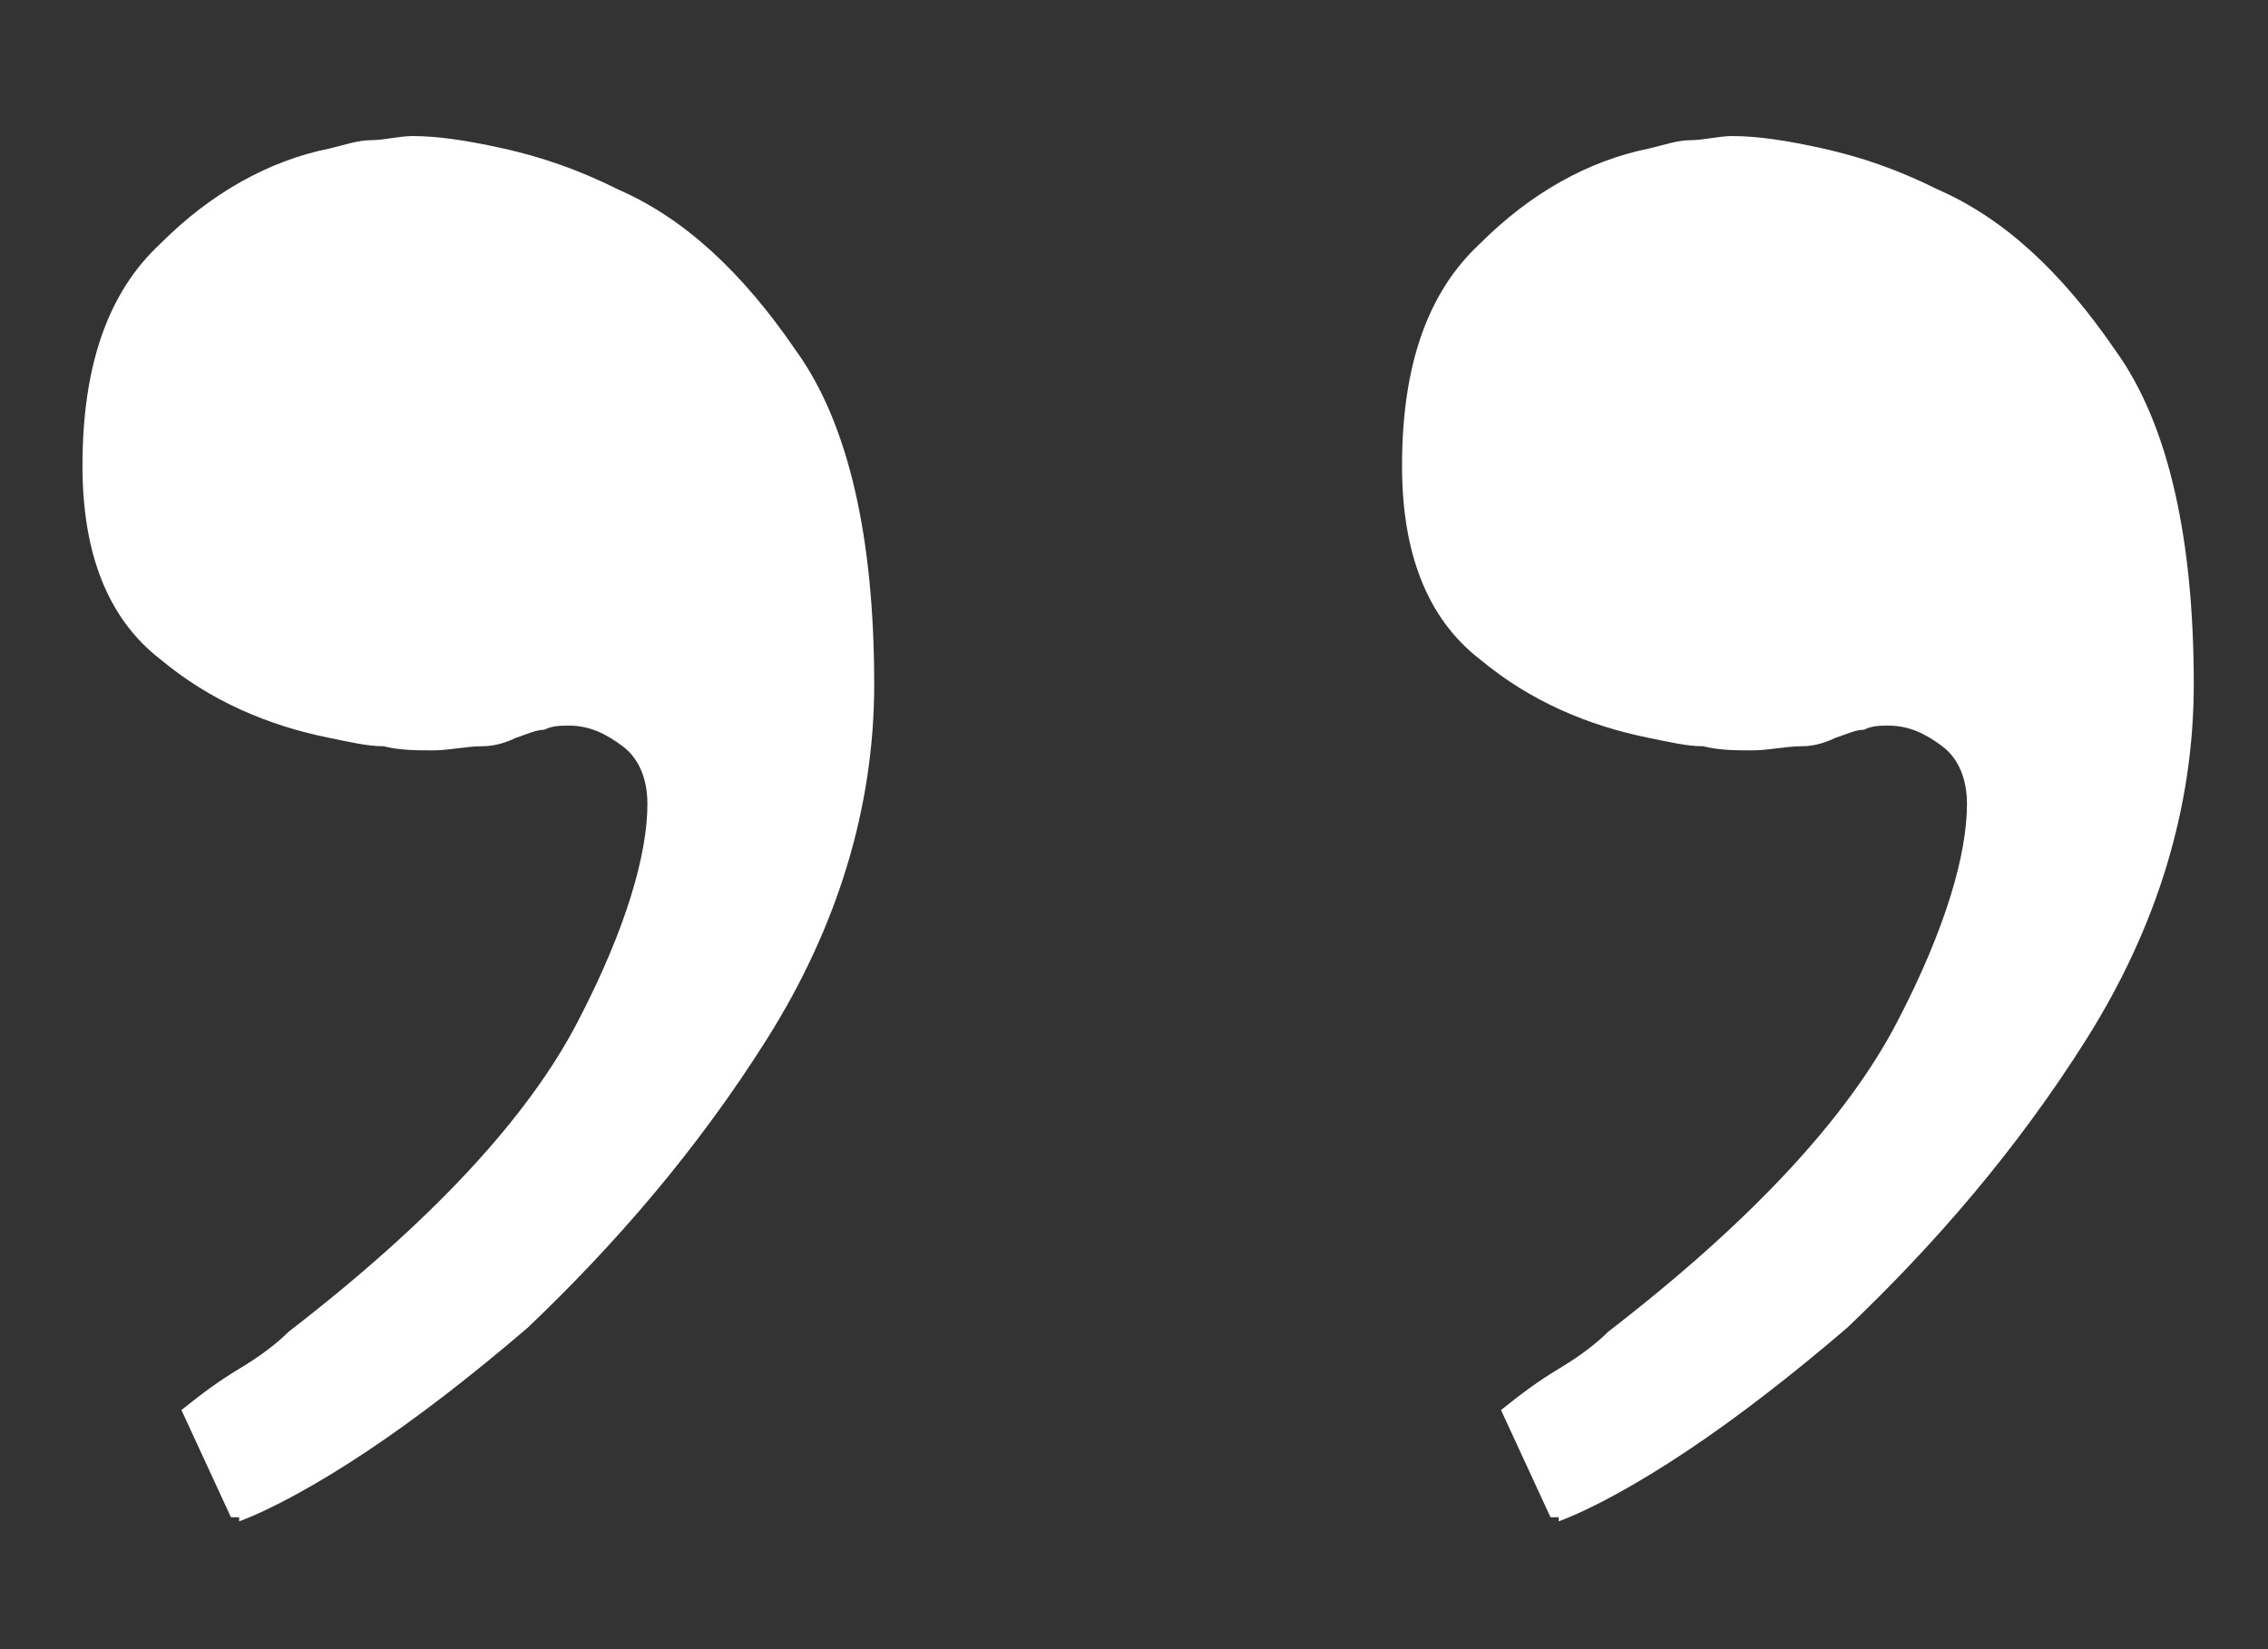 <?xml version="1.0" encoding="utf-8"?>
<!-- Generator: Adobe Illustrator 19.2.1, SVG Export Plug-In . SVG Version: 6.00 Build 0)  -->
<svg version="1.1" id="Layer_1" xmlns="http://www.w3.org/2000/svg" xmlns:xlink="http://www.w3.org/1999/xlink" x="0px" y="0px"
	 viewBox="0 0 55 40" style="enable-background:new 0 0 55 40;" xml:space="preserve">
<rect x="0" y="0" width="55" height="40" fill="#333333" stroke="none"/>
<style type="text/css">
	.st0{fill:#FFFFFF;}
</style>
<g>
	<path class="st0" d="M37.6,36.8l-1.2-2.6c0.5-0.4,0.9-0.7,1.4-1c0.5-0.3,0.9-0.6,1.2-0.9c3.5-2.7,5.8-5.2,7-7.5
		c1.2-2.3,1.7-4.1,1.7-5.3c0-0.6-0.2-1.1-0.6-1.4c-0.4-0.3-0.8-0.5-1.3-0.5c-0.2,0-0.4,0-0.6,0.1c-0.2,0-0.4,0.1-0.7,0.2
		c-0.2,0.1-0.5,0.2-0.8,0.2c-0.4,0-0.8,0.1-1.2,0.1c-0.4,0-0.8,0-1.2-0.1c-0.4,0-0.8-0.1-1.3-0.2c-1.5-0.3-2.9-0.9-4.1-1.9
		c-1.3-1-1.9-2.6-1.9-4.7c0-2.4,0.6-4.2,1.9-5.4c1.2-1.2,2.6-2,4.1-2.3c0.4-0.1,0.7-0.2,1-0.2c0.3,0,0.7-0.1,1-0.1
		c0.6,0,1.3,0.1,2.2,0.3c0.9,0.2,1.8,0.5,2.8,1c1.6,0.7,3,2,4.3,3.9c1.3,1.8,1.9,4.6,1.9,8.1c0,3-0.9,5.9-2.6,8.6
		c-1.7,2.7-3.7,5-5.8,7c-1.4,1.2-2.7,2.2-3.9,3c-1.2,0.8-2.3,1.4-3.1,1.7V36.8z M5.6,36.8l-1.2-2.6c0.5-0.4,0.9-0.7,1.4-1
		c0.5-0.3,0.9-0.6,1.2-0.9c3.5-2.7,5.8-5.2,7-7.5c1.2-2.3,1.7-4.1,1.7-5.3c0-0.6-0.2-1.1-0.6-1.4c-0.4-0.3-0.8-0.5-1.3-0.5
		c-0.2,0-0.4,0-0.6,0.1c-0.2,0-0.4,0.1-0.7,0.2c-0.2,0.1-0.5,0.2-0.8,0.2c-0.4,0-0.8,0.1-1.2,0.1c-0.4,0-0.8,0-1.2-0.1
		c-0.4,0-0.8-0.1-1.3-0.2c-1.5-0.3-2.9-0.9-4.1-1.9c-1.3-1-1.9-2.6-1.9-4.7c0-2.4,0.6-4.2,1.9-5.4c1.2-1.2,2.6-2,4.1-2.3
		c0.4-0.1,0.7-0.2,1-0.2c0.3,0,0.7-0.1,1-0.1c0.6,0,1.3,0.1,2.2,0.3c0.9,0.2,1.8,0.5,2.8,1c1.6,0.7,3,2,4.3,3.9
		c1.3,1.8,1.9,4.6,1.9,8.1c0,3-0.9,5.9-2.6,8.6c-1.7,2.7-3.7,5-5.8,7c-1.4,1.2-2.7,2.2-3.9,3c-1.2,0.8-2.3,1.4-3.1,1.7V36.8z"/>
</g>
</svg>

